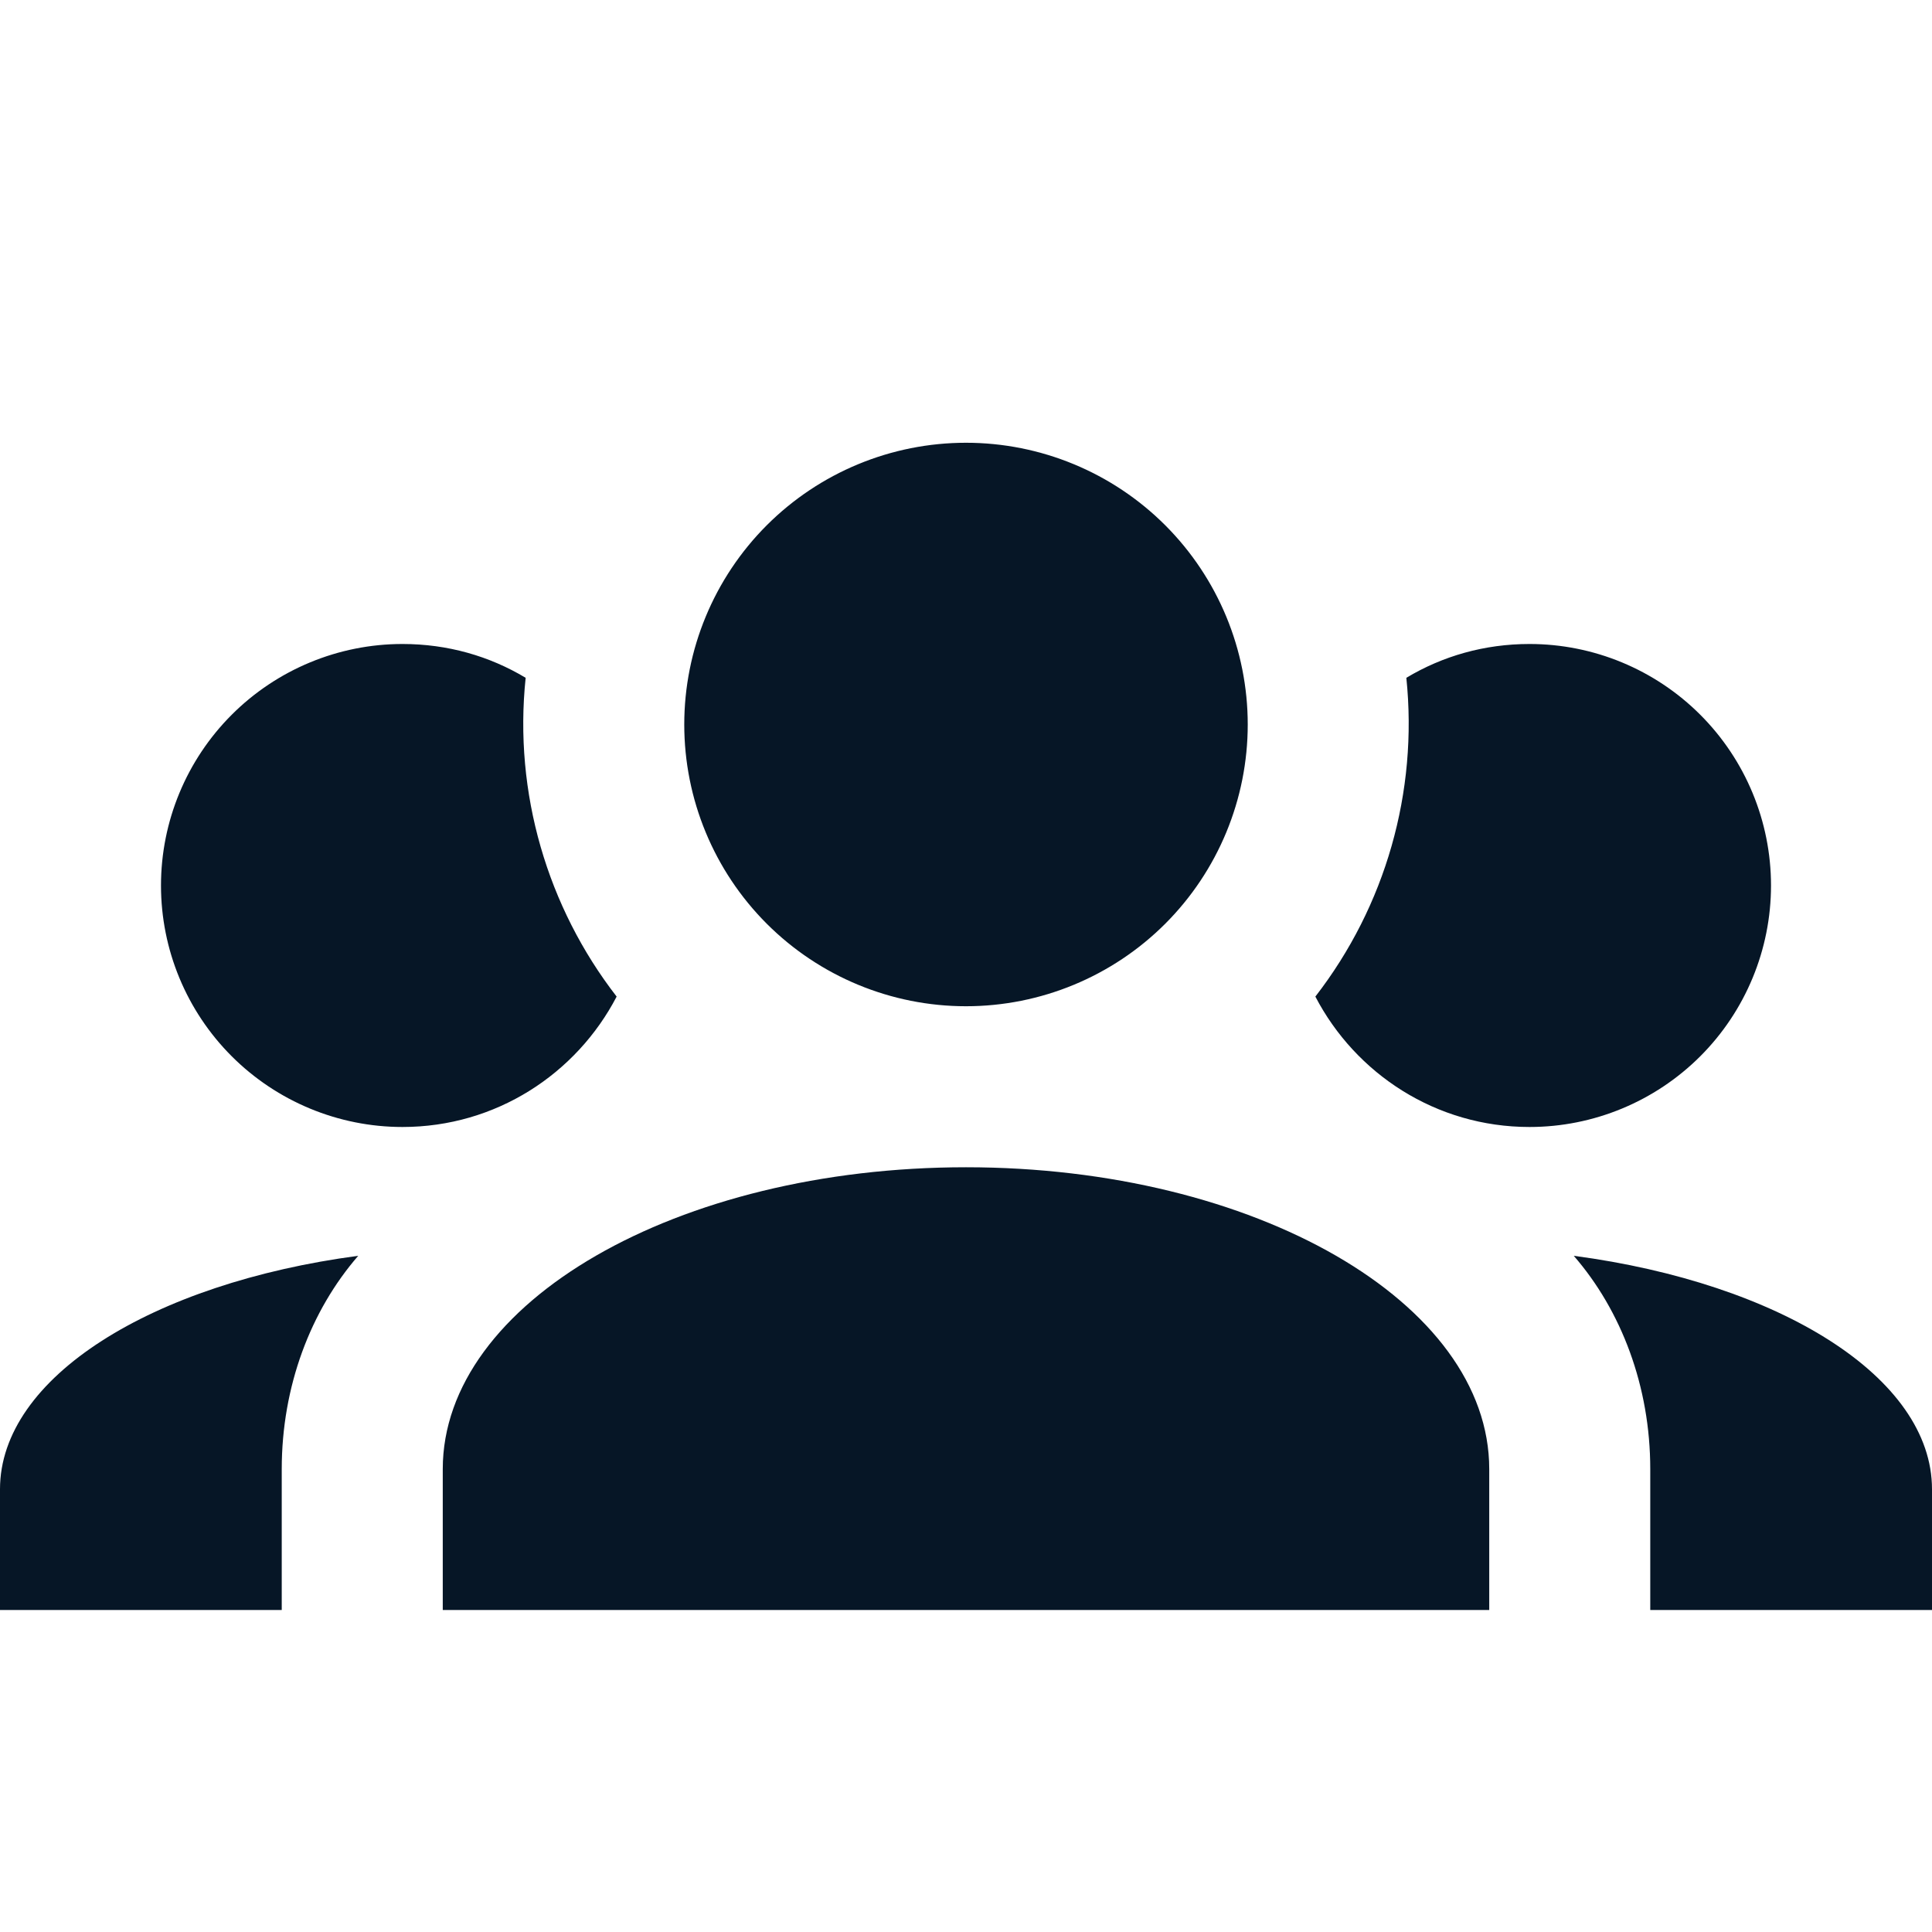 <svg width="64" height="64" viewBox="0 0 64 64" fill="none" xmlns="http://www.w3.org/2000/svg">
<path d="M32 14.667C34.475 14.667 36.849 15.65 38.6 17.4C40.35 19.151 41.333 21.525 41.333 24C41.333 26.475 40.35 28.849 38.6 30.6C36.849 32.35 34.475 33.333 32 33.333C29.525 33.333 27.151 32.35 25.4 30.6C23.65 28.849 22.667 26.475 22.667 24C22.667 21.525 23.65 19.151 25.4 17.4C27.151 15.65 29.525 14.667 32 14.667ZM13.333 21.333C14.827 21.333 16.213 21.733 17.413 22.453C17.013 26.267 18.133 30.053 20.427 33.013C19.093 35.573 16.427 37.333 13.333 37.333C11.212 37.333 9.177 36.49 7.676 34.99C6.176 33.49 5.333 31.455 5.333 29.333C5.333 27.212 6.176 25.177 7.676 23.677C9.177 22.176 11.212 21.333 13.333 21.333ZM50.667 21.333C52.788 21.333 54.823 22.176 56.324 23.677C57.824 25.177 58.667 27.212 58.667 29.333C58.667 31.455 57.824 33.49 56.324 34.99C54.823 36.49 52.788 37.333 50.667 37.333C47.573 37.333 44.907 35.573 43.573 33.013C45.898 30.012 46.977 26.23 46.587 22.453C47.787 21.733 49.173 21.333 50.667 21.333ZM14.667 48.667C14.667 43.147 22.427 38.667 32 38.667C41.573 38.667 49.333 43.147 49.333 48.667V53.333H14.667V48.667ZM0 53.333V49.333C0 45.627 5.04 42.507 11.867 41.6C10.293 43.413 9.333 45.92 9.333 48.667V53.333H0ZM64 53.333H54.667V48.667C54.667 45.92 53.707 43.413 52.133 41.6C58.96 42.507 64 45.627 64 49.333V53.333Z" fill="#061626"/>
</svg>
